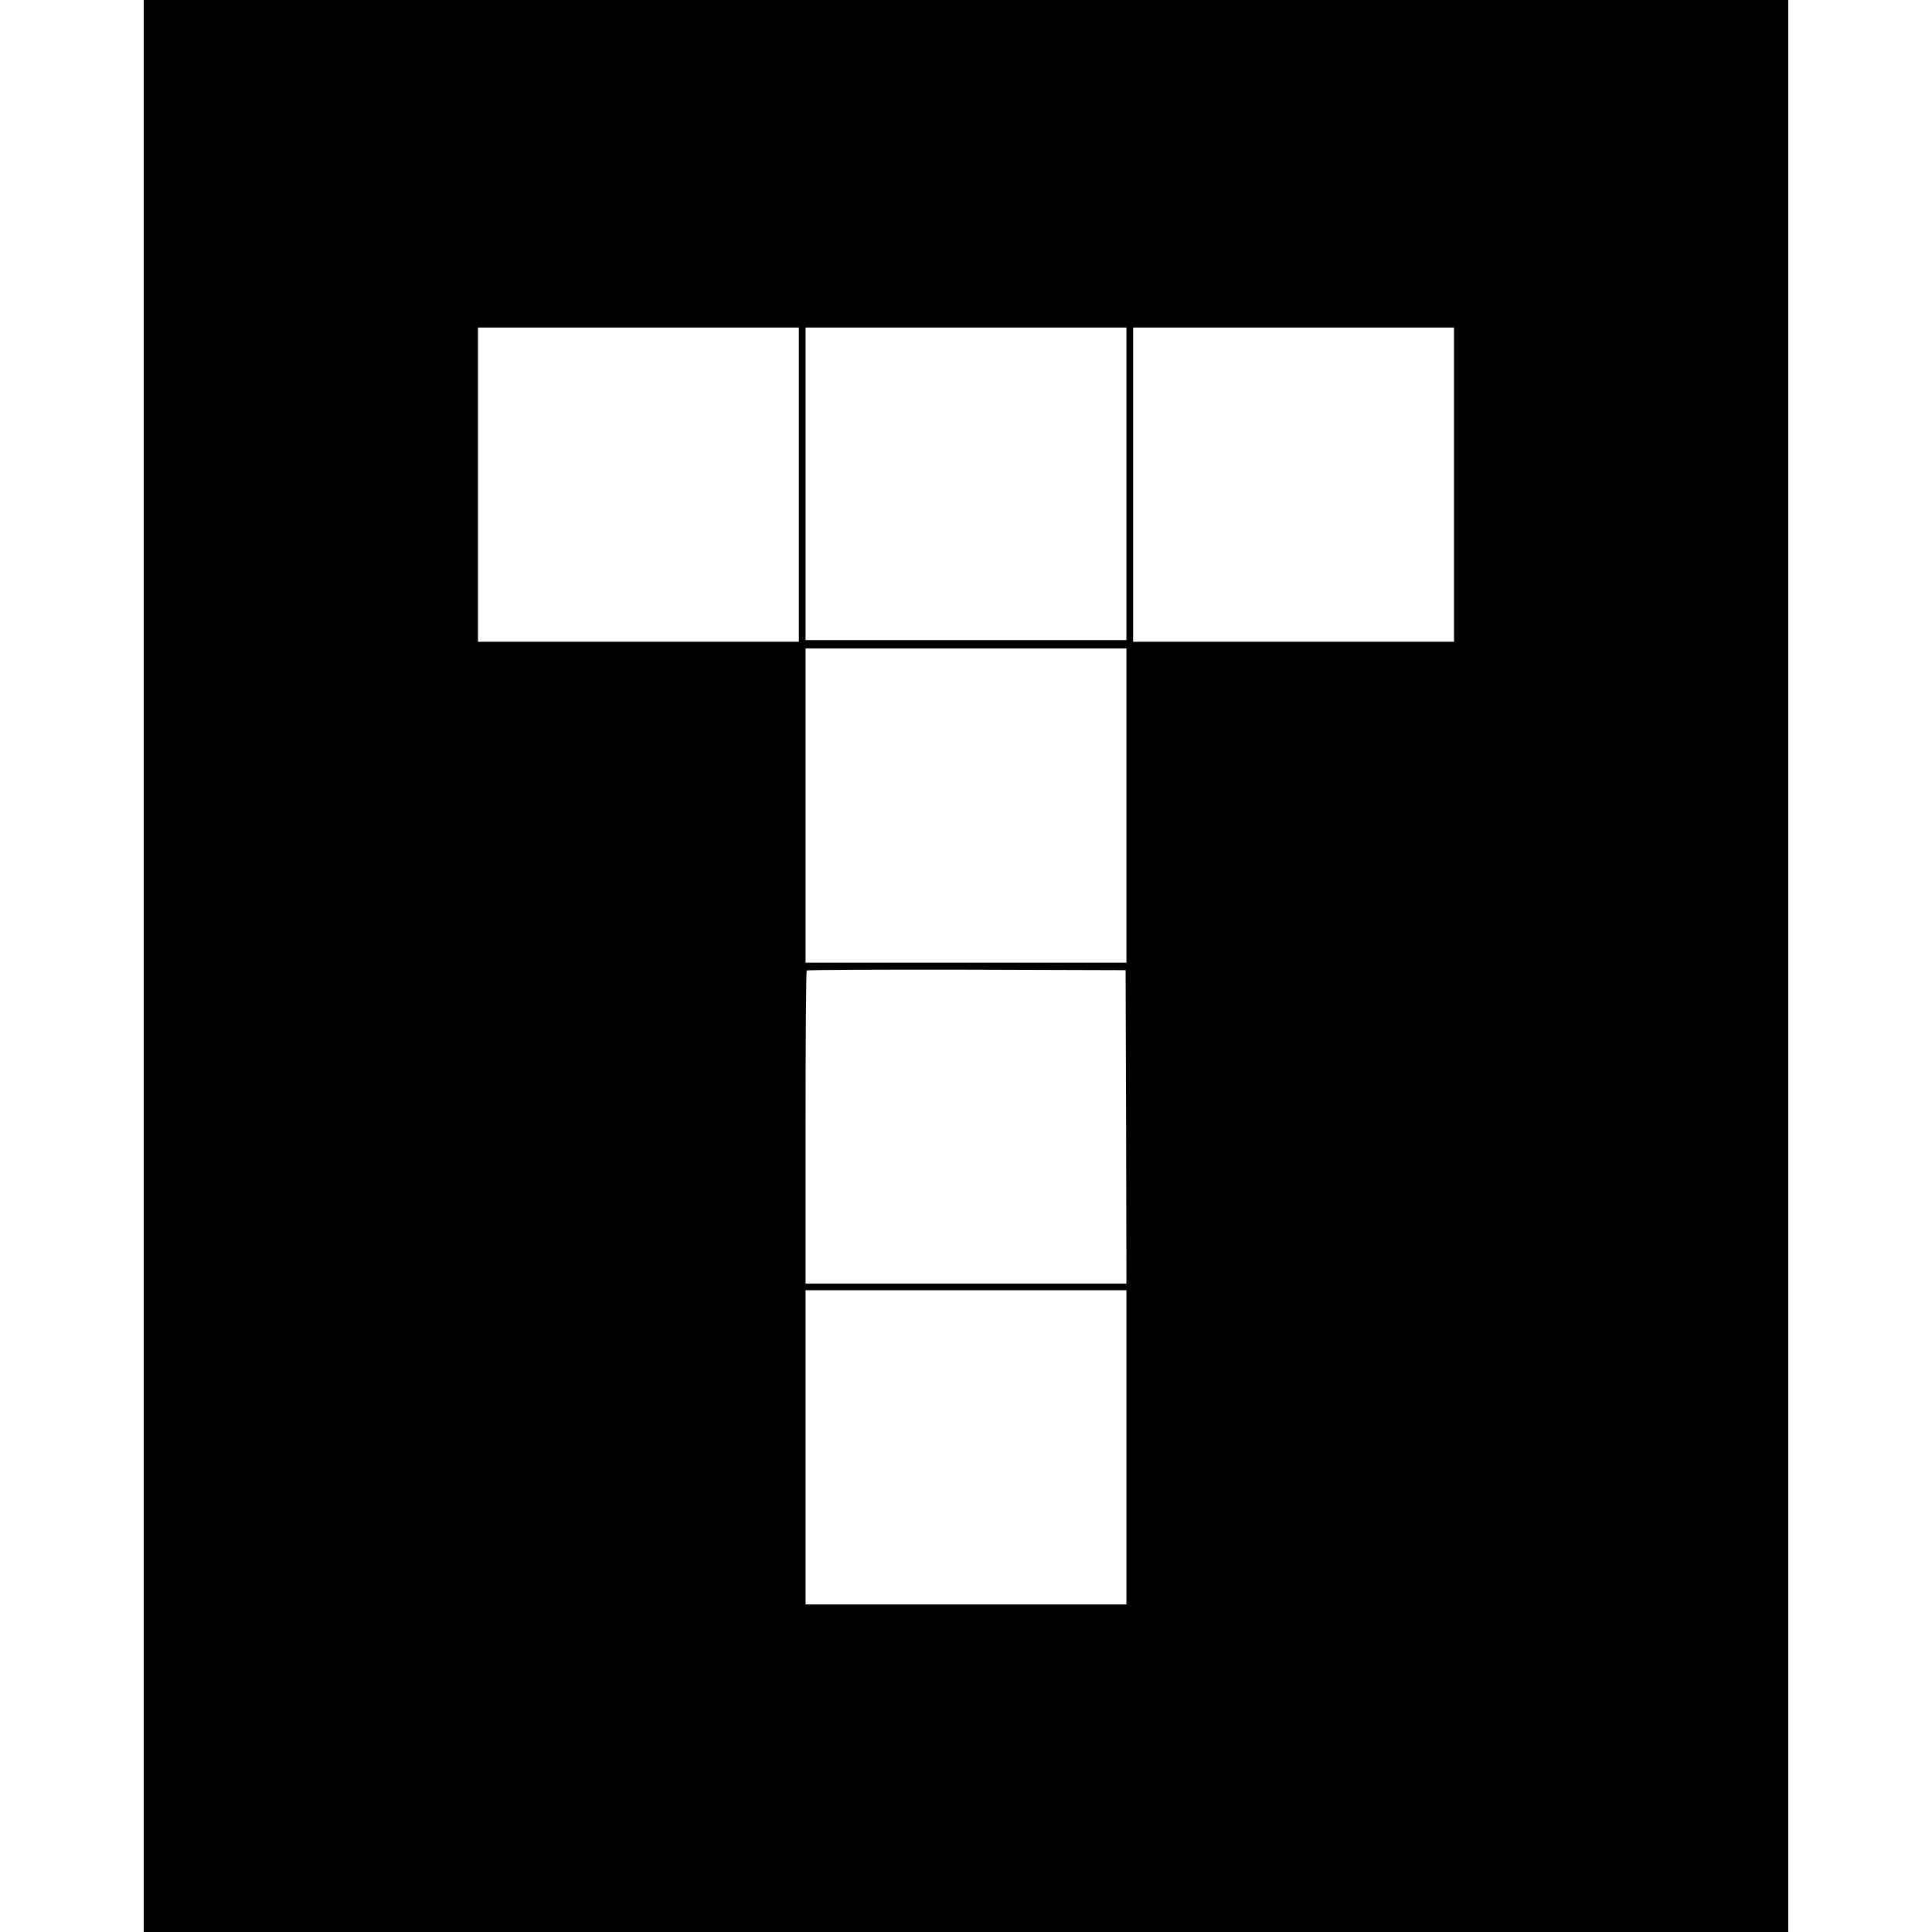<?xml version="1.0" standalone="no"?>
<!DOCTYPE svg PUBLIC "-//W3C//DTD SVG 20010904//EN"
 "http://www.w3.org/TR/2001/REC-SVG-20010904/DTD/svg10.dtd">
<svg version="1.0" xmlns="http://www.w3.org/2000/svg"
 width="1156pt" height="1156pt" viewBox="0 0 1156 1156"
 preserveAspectRatio="xMidYMid meet">
<g transform="translate(0,1156) scale(0.1,-0.1)"
fill="#000000" stroke="none">
<path d="M860 5780 l0 -5780 4920 0 4920 0 0 5780 0 5780 -4920 0 -4920 0 0
-5780z m3920 2880 l0 -940 -960 0 -960 0 0 940 0 940 960 0 960 0 0 -940z
m1960 5 l0 -935 -960 0 -960 0 0 935 0 935 960 0 960 0 0 -935z m1960 -5 l0
-940 -960 0 -960 0 0 940 0 940 960 0 960 0 0 -940z m-1960 -1920 l0 -940
-960 0 -960 0 0 940 0 940 960 0 960 0 0 -940z m-2 -1922 l2 -938 -960 0 -960
0 0 933 c0 514 3 937 7 940 3 4 434 6 957 5 l951 -3 3 -937z m2 -1918 l0 -940
-960 0 -960 0 0 940 0 940 960 0 960 0 0 -940z"/>
</g>
</svg>
